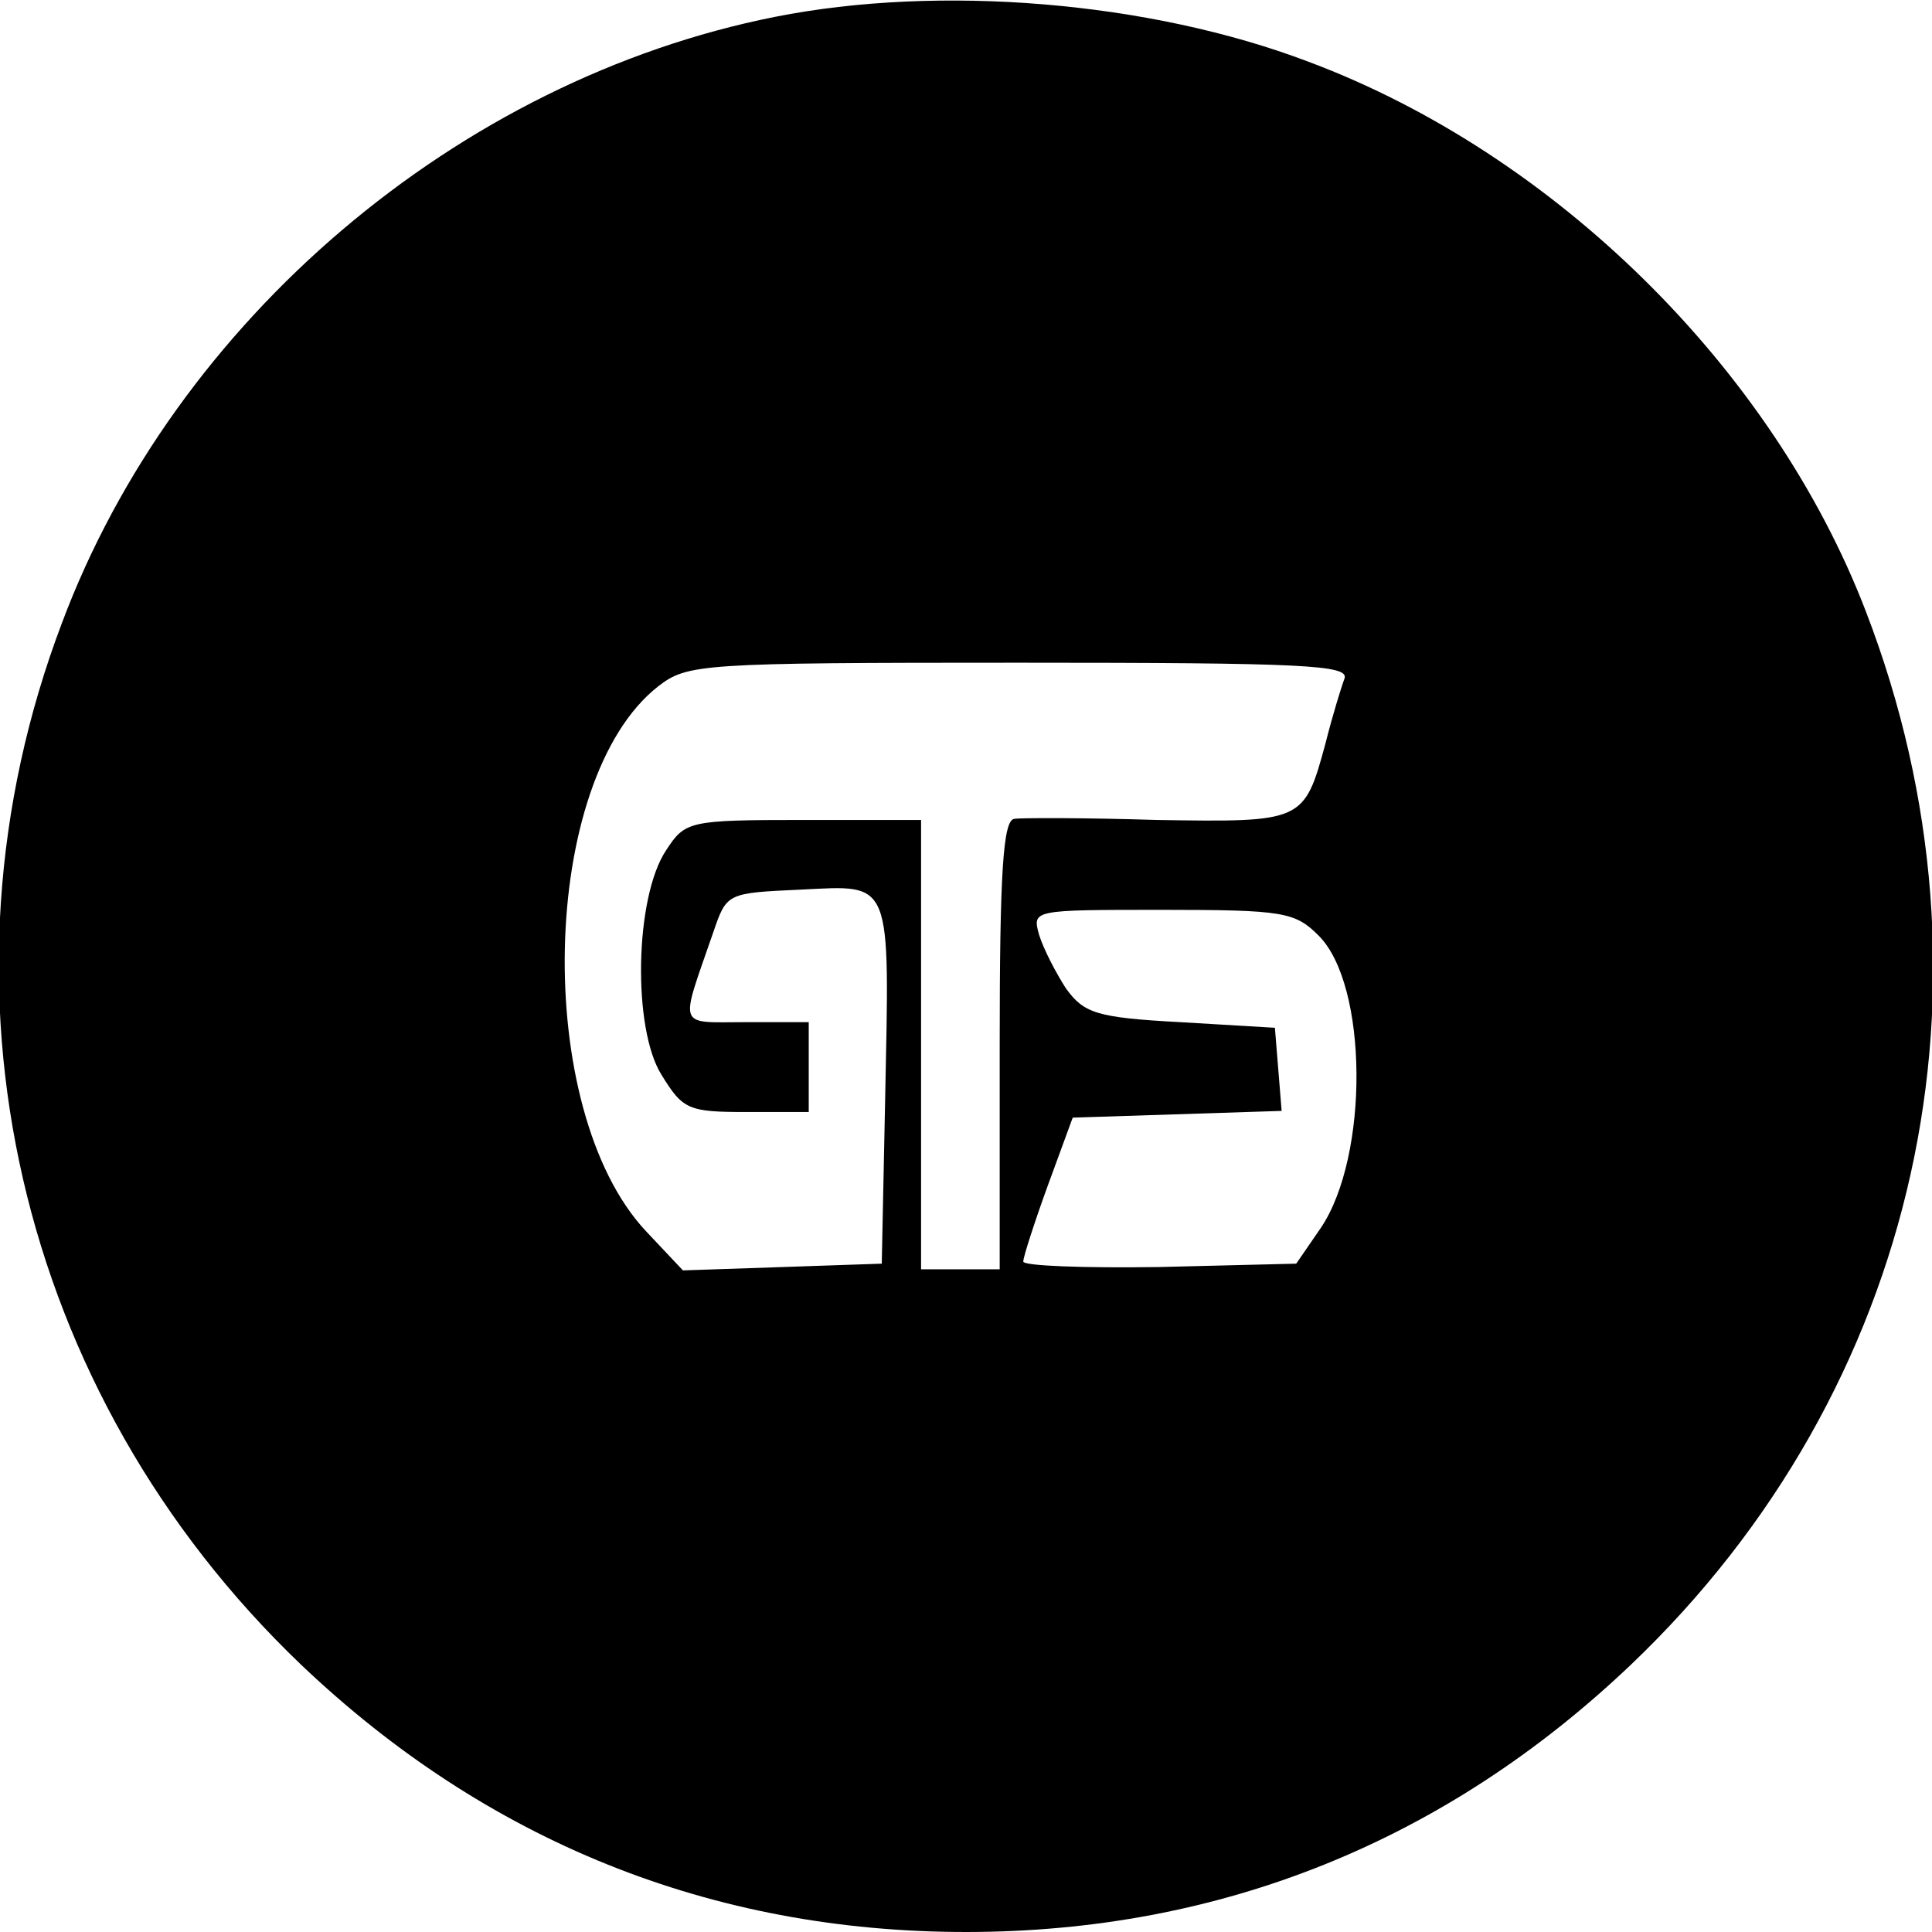 <?xml version="1.0" standalone="no"?>
<!DOCTYPE svg PUBLIC "-//W3C//DTD SVG 20010904//EN"
 "http://www.w3.org/TR/2001/REC-SVG-20010904/DTD/svg10.dtd">
<svg version="1.0" xmlns="http://www.w3.org/2000/svg"
 width="172pt" height="172pt" viewBox="0 0 172 172"
 preserveAspectRatio="xMidYMid meet">

<g transform="translate(0,172) scale(0.1,-0.1)"
fill="#000000" stroke="none">
<path d="M690 1705 c-282 -56 -534 -270 -635 -540 -123 -325 -40 -685 213
-927 165 -157 365 -238 592 -238 227 0 427 81 592 238 257 245 337 606 209
938 -83 216 -277 407 -496 489 -142 54 -329 69 -475 40z m507 -589 c-3 -8 -11
-34 -17 -58 -19 -70 -20 -70 -150 -68 -63 2 -121 2 -127 1 -10 -1 -13 -48 -13
-201 l0 -200 -35 0 -35 0 0 200 0 200 -105 0 c-102 0 -105 -1 -122 -27 -28
-42 -30 -159 -4 -200 19 -31 24 -33 76 -33 l55 0 0 40 0 40 -56 0 c-62 0 -59
-7 -29 80 12 35 12 35 78 38 82 4 79 11 75 -188 l-3 -145 -88 -3 -89 -3 -33
35 c-101 108 -95 402 11 485 26 20 37 21 321 21 253 0 294 -2 290 -14z m-23
-229 c44 -44 45 -196 2 -260 l-22 -32 -122 -3 c-67 -1 -122 1 -121 5 0 4 10
35 22 68 l22 60 93 3 93 3 -3 37 -3 37 -84 5 c-75 4 -86 8 -102 30 -9 14 -20
35 -24 48 -6 22 -6 22 110 22 108 0 118 -2 139 -23z"/>
</g>
</svg>
